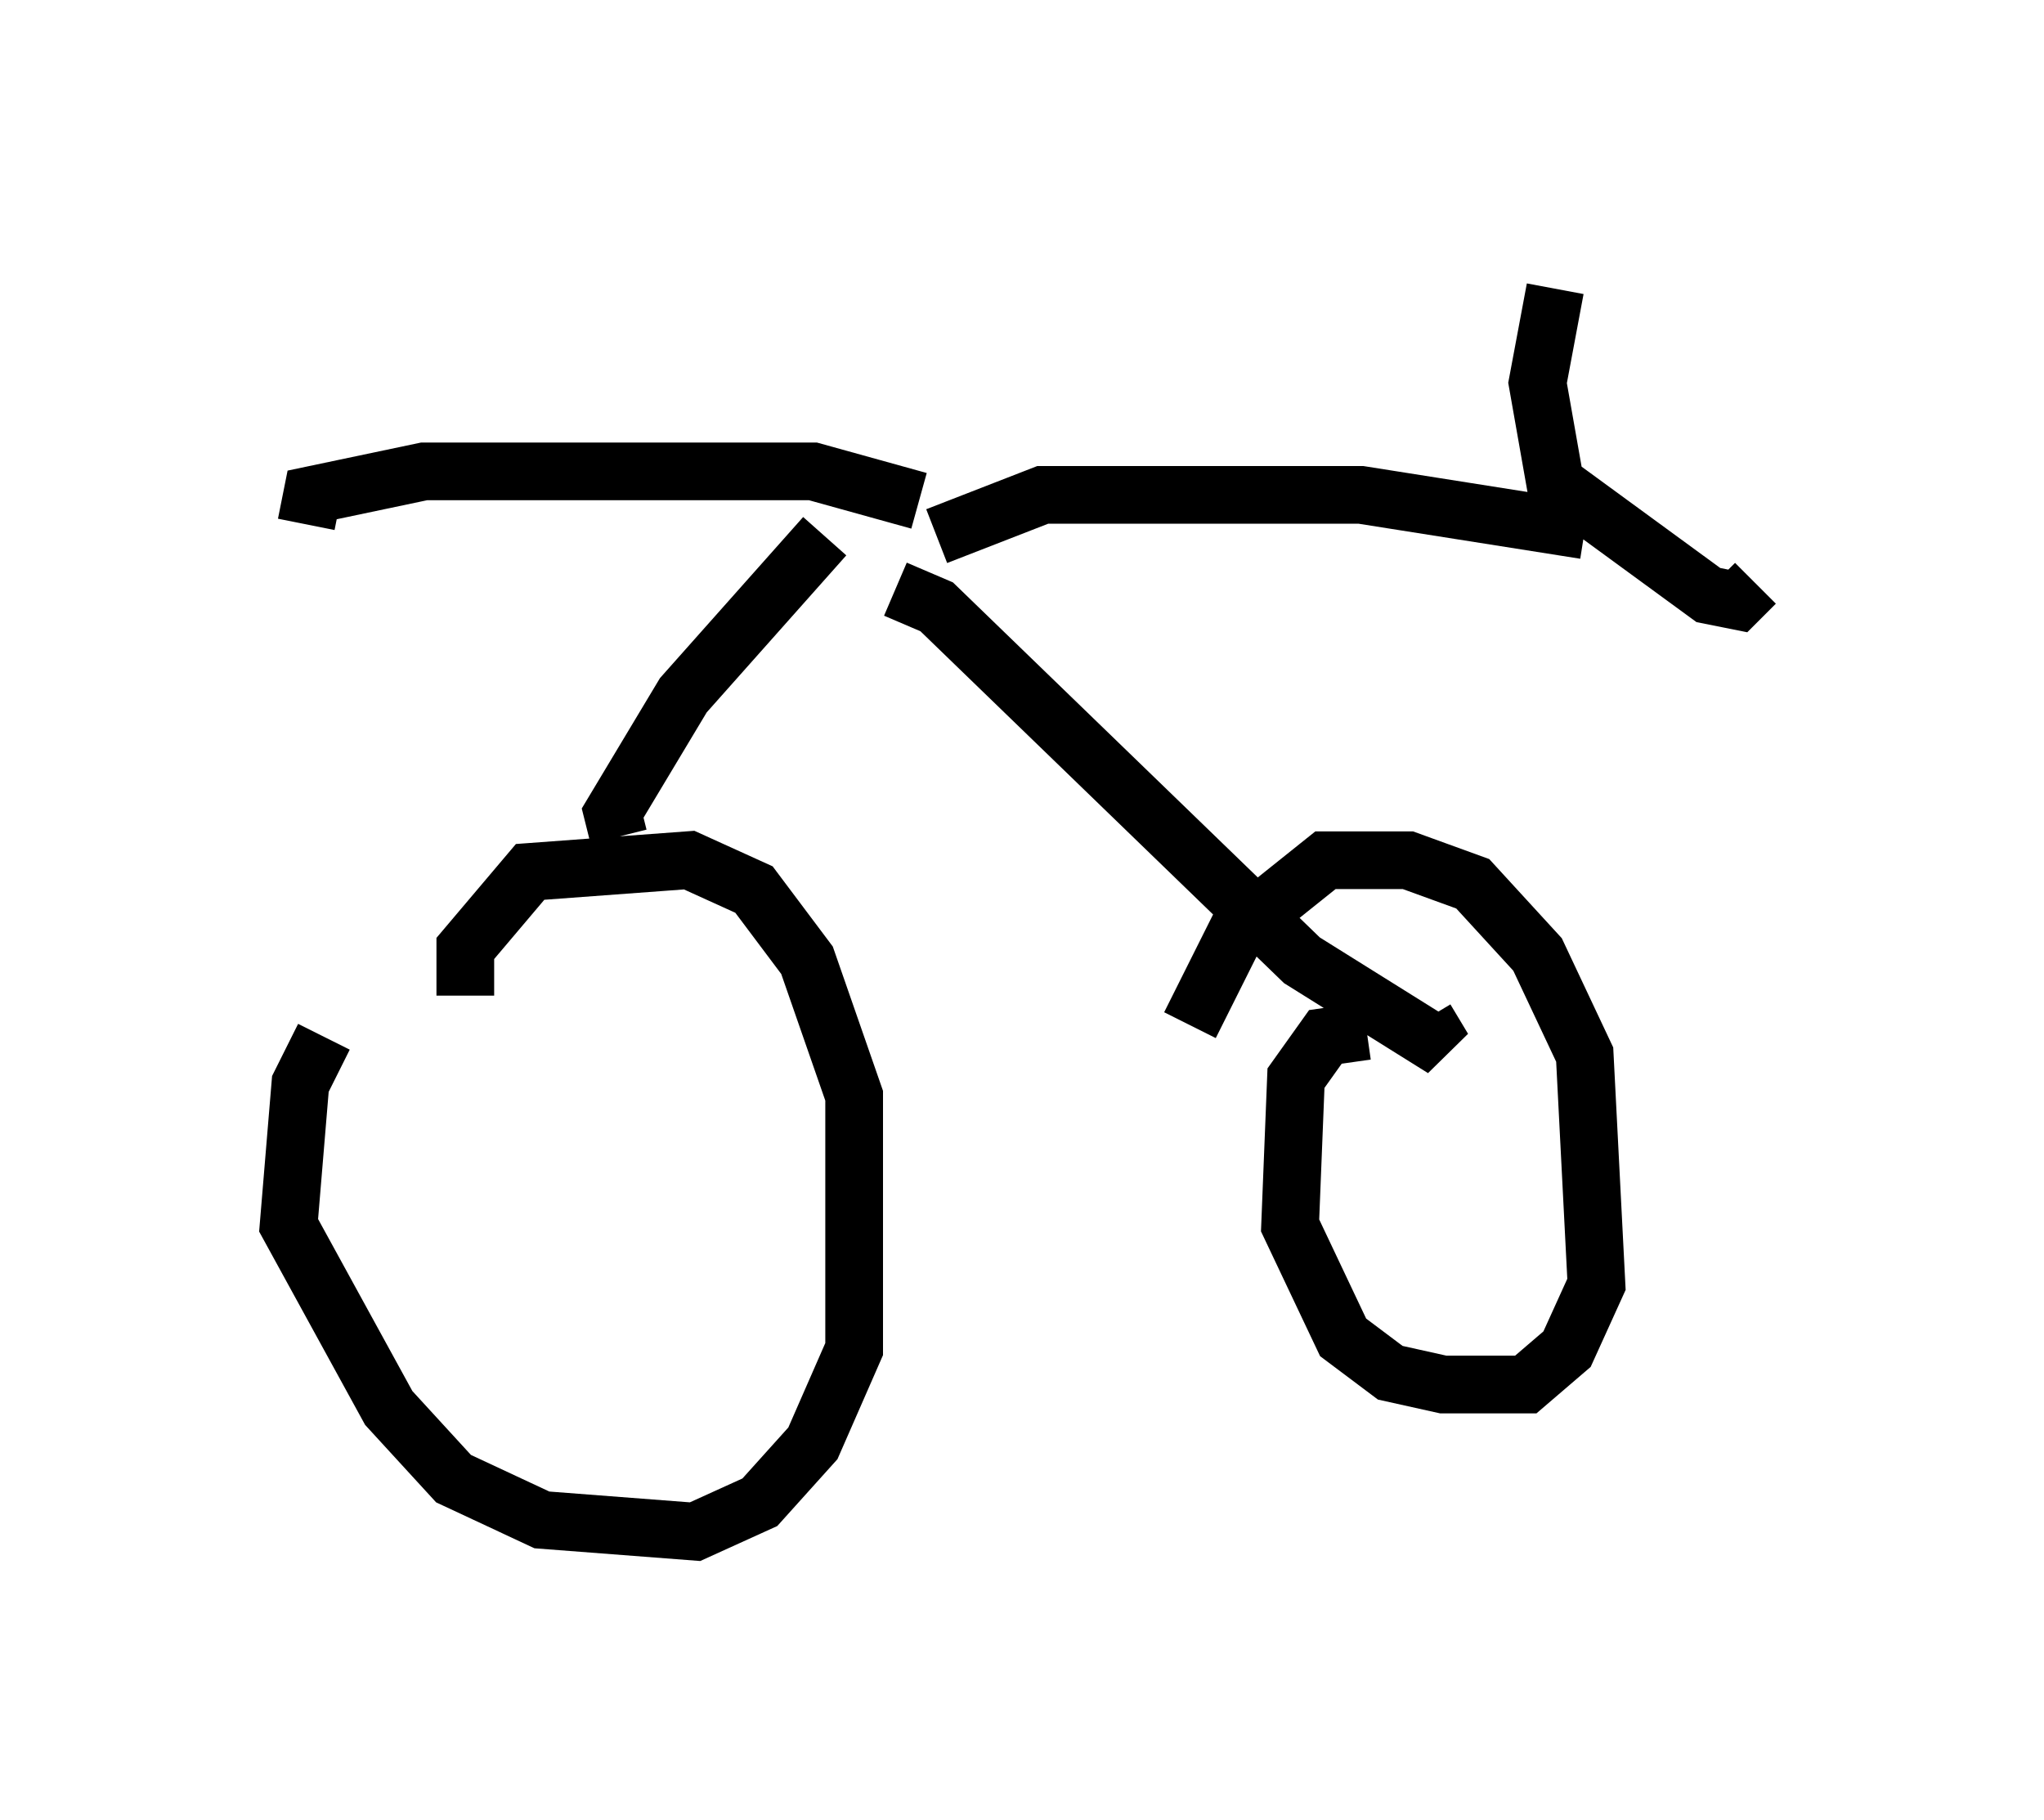 <?xml version="1.0" encoding="utf-8" ?>
<svg baseProfile="full" height="31.54" version="1.1" width="35.419" xmlns="http://www.w3.org/2000/svg" xmlns:ev="http://www.w3.org/2001/xml-events" xmlns:xlink="http://www.w3.org/1999/xlink"><defs /><rect fill="white" height="31.54" width="35.419" x="0" y="0" /><path d="M6.94, 16.944 m-1.327, 1.021 l-0.408, 0.817 -0.204, 2.45 l1.735, 3.165 1.123, 1.225 l1.531, 0.715 2.654, 0.204 l1.123, -0.51 0.919, -1.021 l0.715, -1.633 0.0, -4.39 l-0.817, -2.348 -0.919, -1.225 l-1.123, -0.51 -2.756, 0.204 l-1.123, 1.327 0.0, 0.817 m15.619, 0.613 l-0.715, 0.102 -0.51, 0.715 l-0.102, 2.552 0.919, 1.94 l0.817, 0.613 0.919, 0.204 l1.429, 0.0 0.715, -0.613 l0.51, -1.123 -0.204, -3.981 l-0.817, -1.735 -1.123, -1.225 l-1.123, -0.408 -1.429, 0.0 l-1.531, 1.225 -0.817, 1.633 m-6.329, -8.473 l-2.45, 2.756 -1.225, 2.042 l0.102, 0.408 m4.798, -4.288 l0.715, 0.306 6.329, 6.125 l2.45, 1.531 -0.306, -0.51 m-8.473, -8.371 l1.838, -0.715 5.513, 0.0 l3.879, 0.613 m-11.536, -0.51 l-1.838, -0.51 -6.738, 0.0 l-1.94, 0.408 -0.102, 0.51 m21.642, -4.083 l-0.306, 1.633 0.306, 1.735 l2.654, 1.94 0.51, 0.102 l0.306, -0.306 " fill="none" stroke="black" stroke-width="1" /></svg>